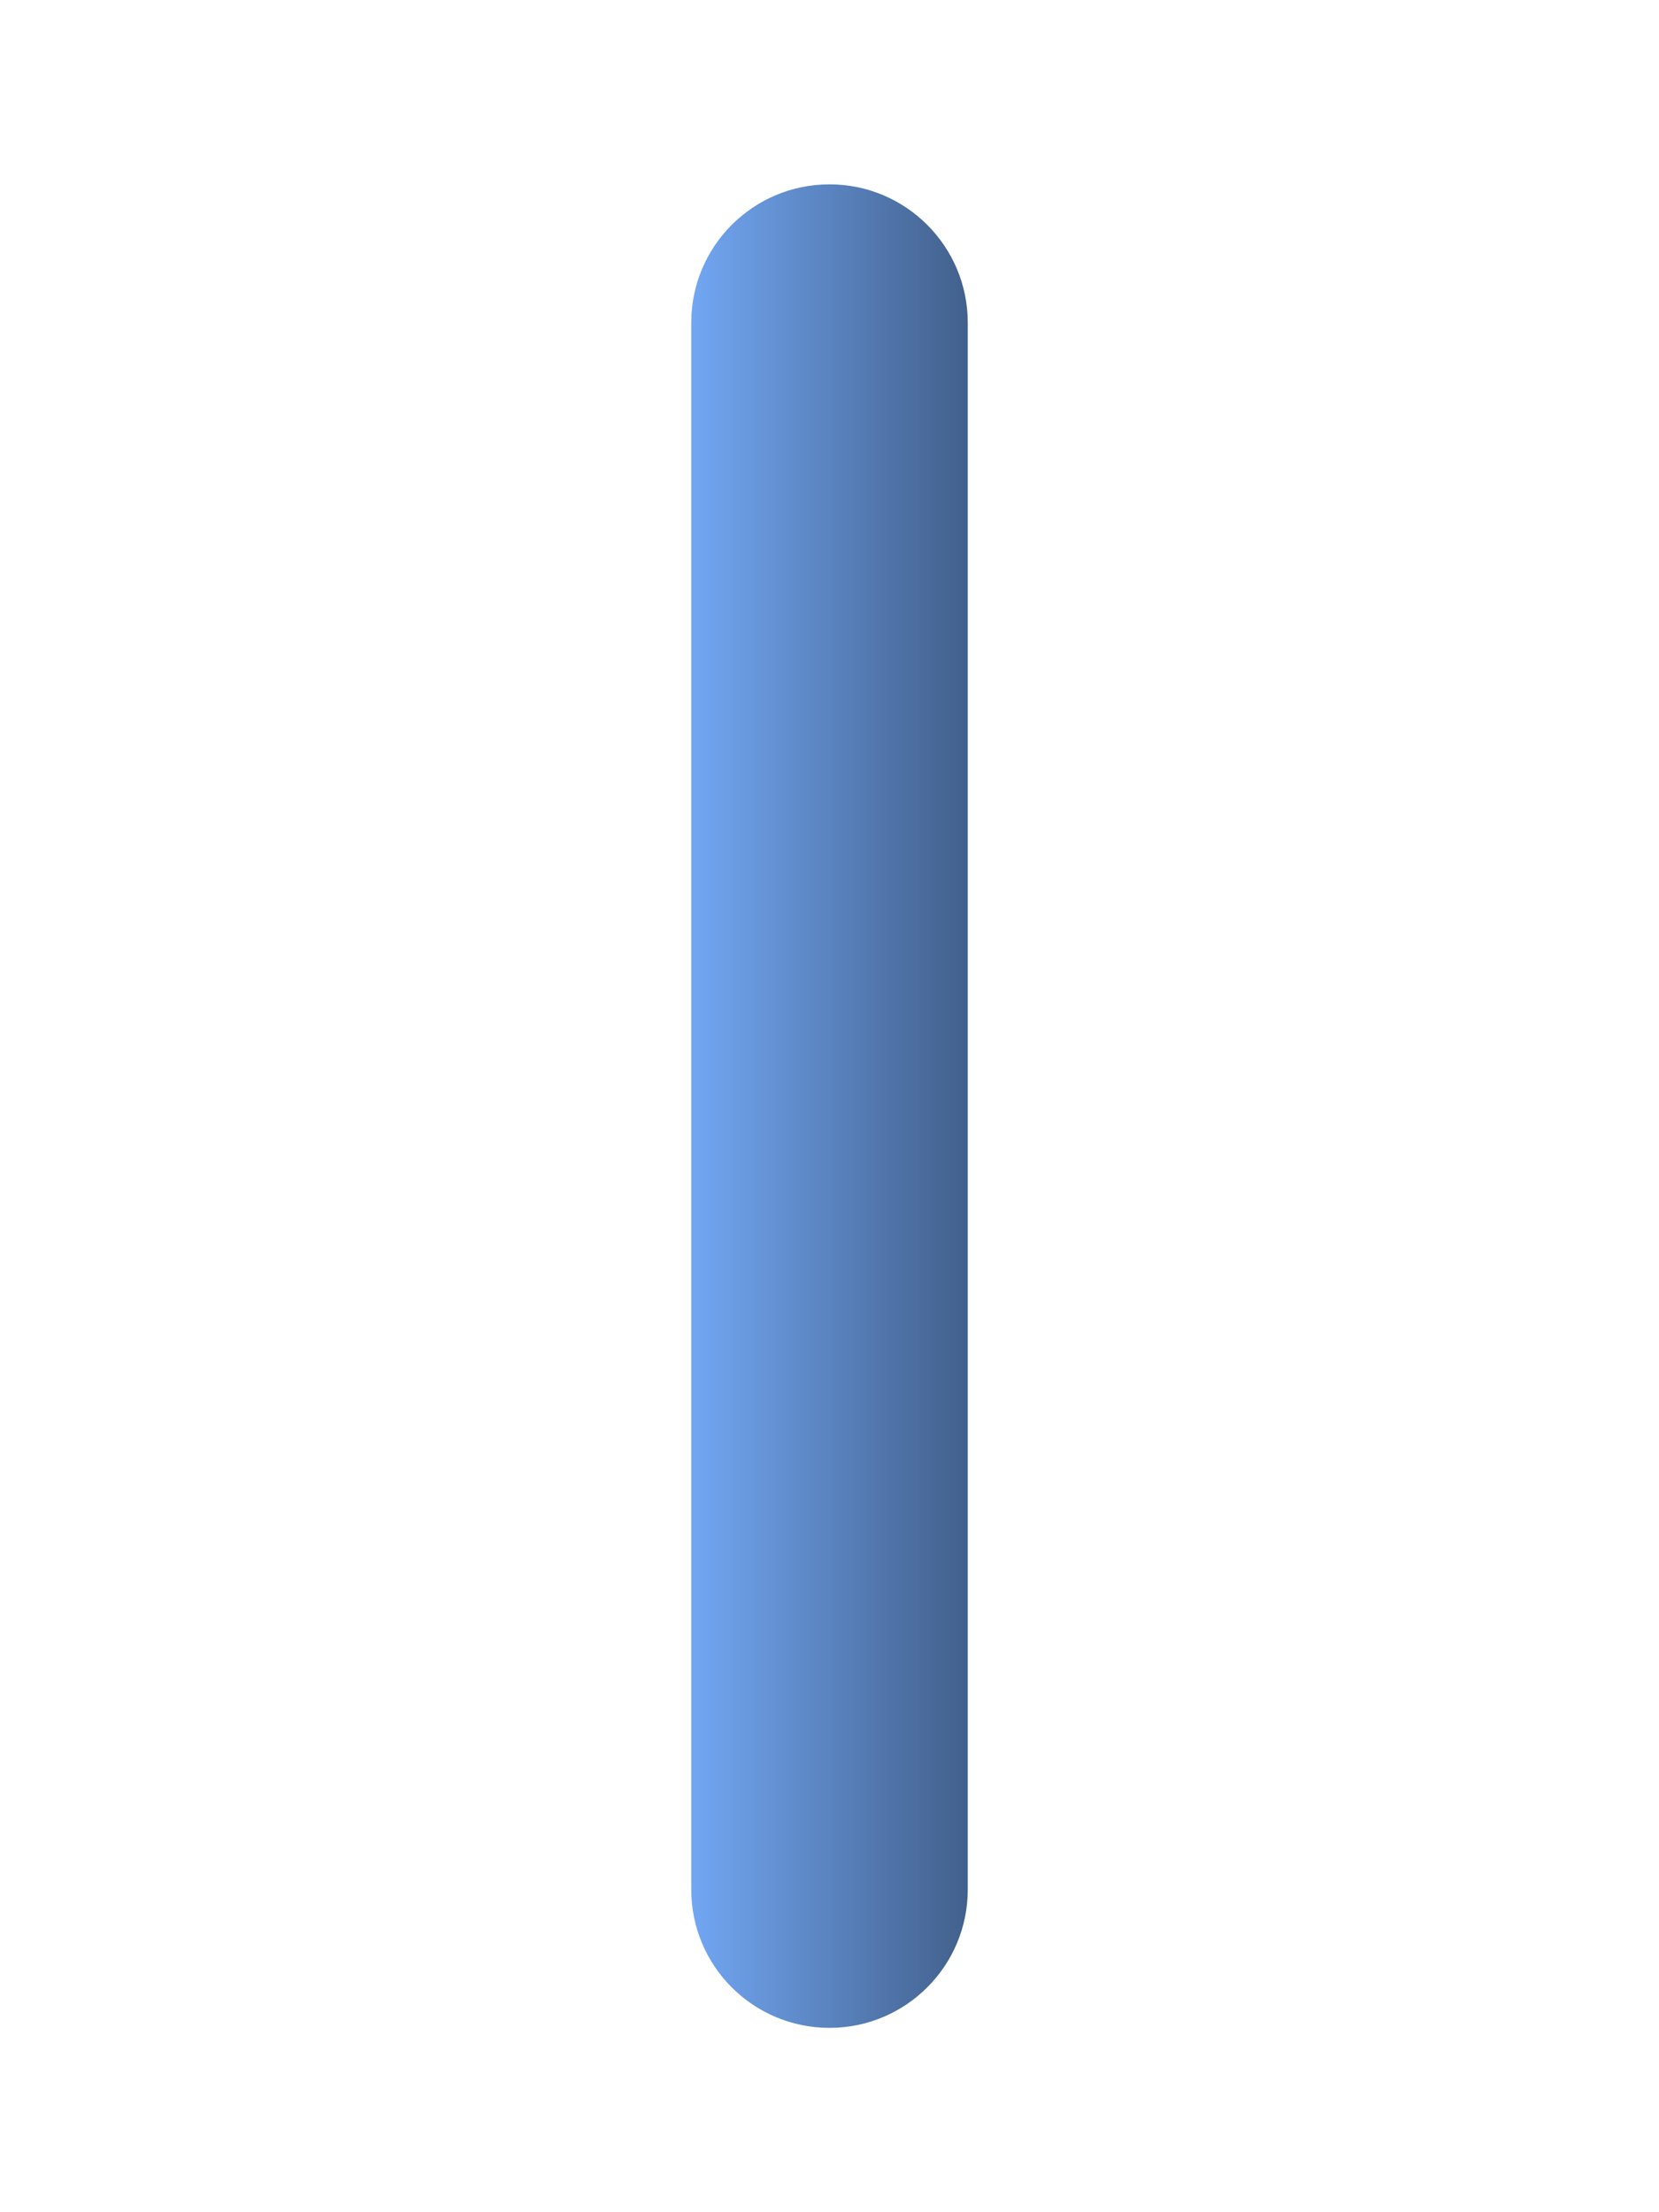 <?xml version="1.0" encoding="utf-8"?>
<!-- Generator: Adobe Illustrator 15.0.2, SVG Export Plug-In . SVG Version: 6.00 Build 0)  -->
<!DOCTYPE svg PUBLIC "-//W3C//DTD SVG 1.1//EN" "http://www.w3.org/Graphics/SVG/1.1/DTD/svg11.dtd">
<svg version="1.1" id="Calque_1" xmlns="http://www.w3.org/2000/svg" xmlns:xlink="http://www.w3.org/1999/xlink" x="0px" y="0px"
	 width="36px" height="48px" viewBox="6 -6 36 48" enable-background="new 6 -6 36 48" xml:space="preserve">
<linearGradient id="SVGID_1_" gradientUnits="userSpaceOnUse" x1="981.998" y1="-1990.799" x2="981.998" y2="-1984.767" gradientTransform="matrix(1.192488e-008 -1 -1 -1.192488e-008 -1963.8 999.998)">
	<stop  offset="0" style="stop-color:#42608C"/>
	<stop  offset="1" style="stop-color:#72A7F3"/>
</linearGradient>
<path fill="url(#SVGID_1_)" d="M21,1v34c0,1.657,1.343,3,3,3c1.656,0,3-1.343,3-3V1c0-1.656-1.344-3-3-3C22.343-2,21-0.656,21,1z"/>
</svg>

